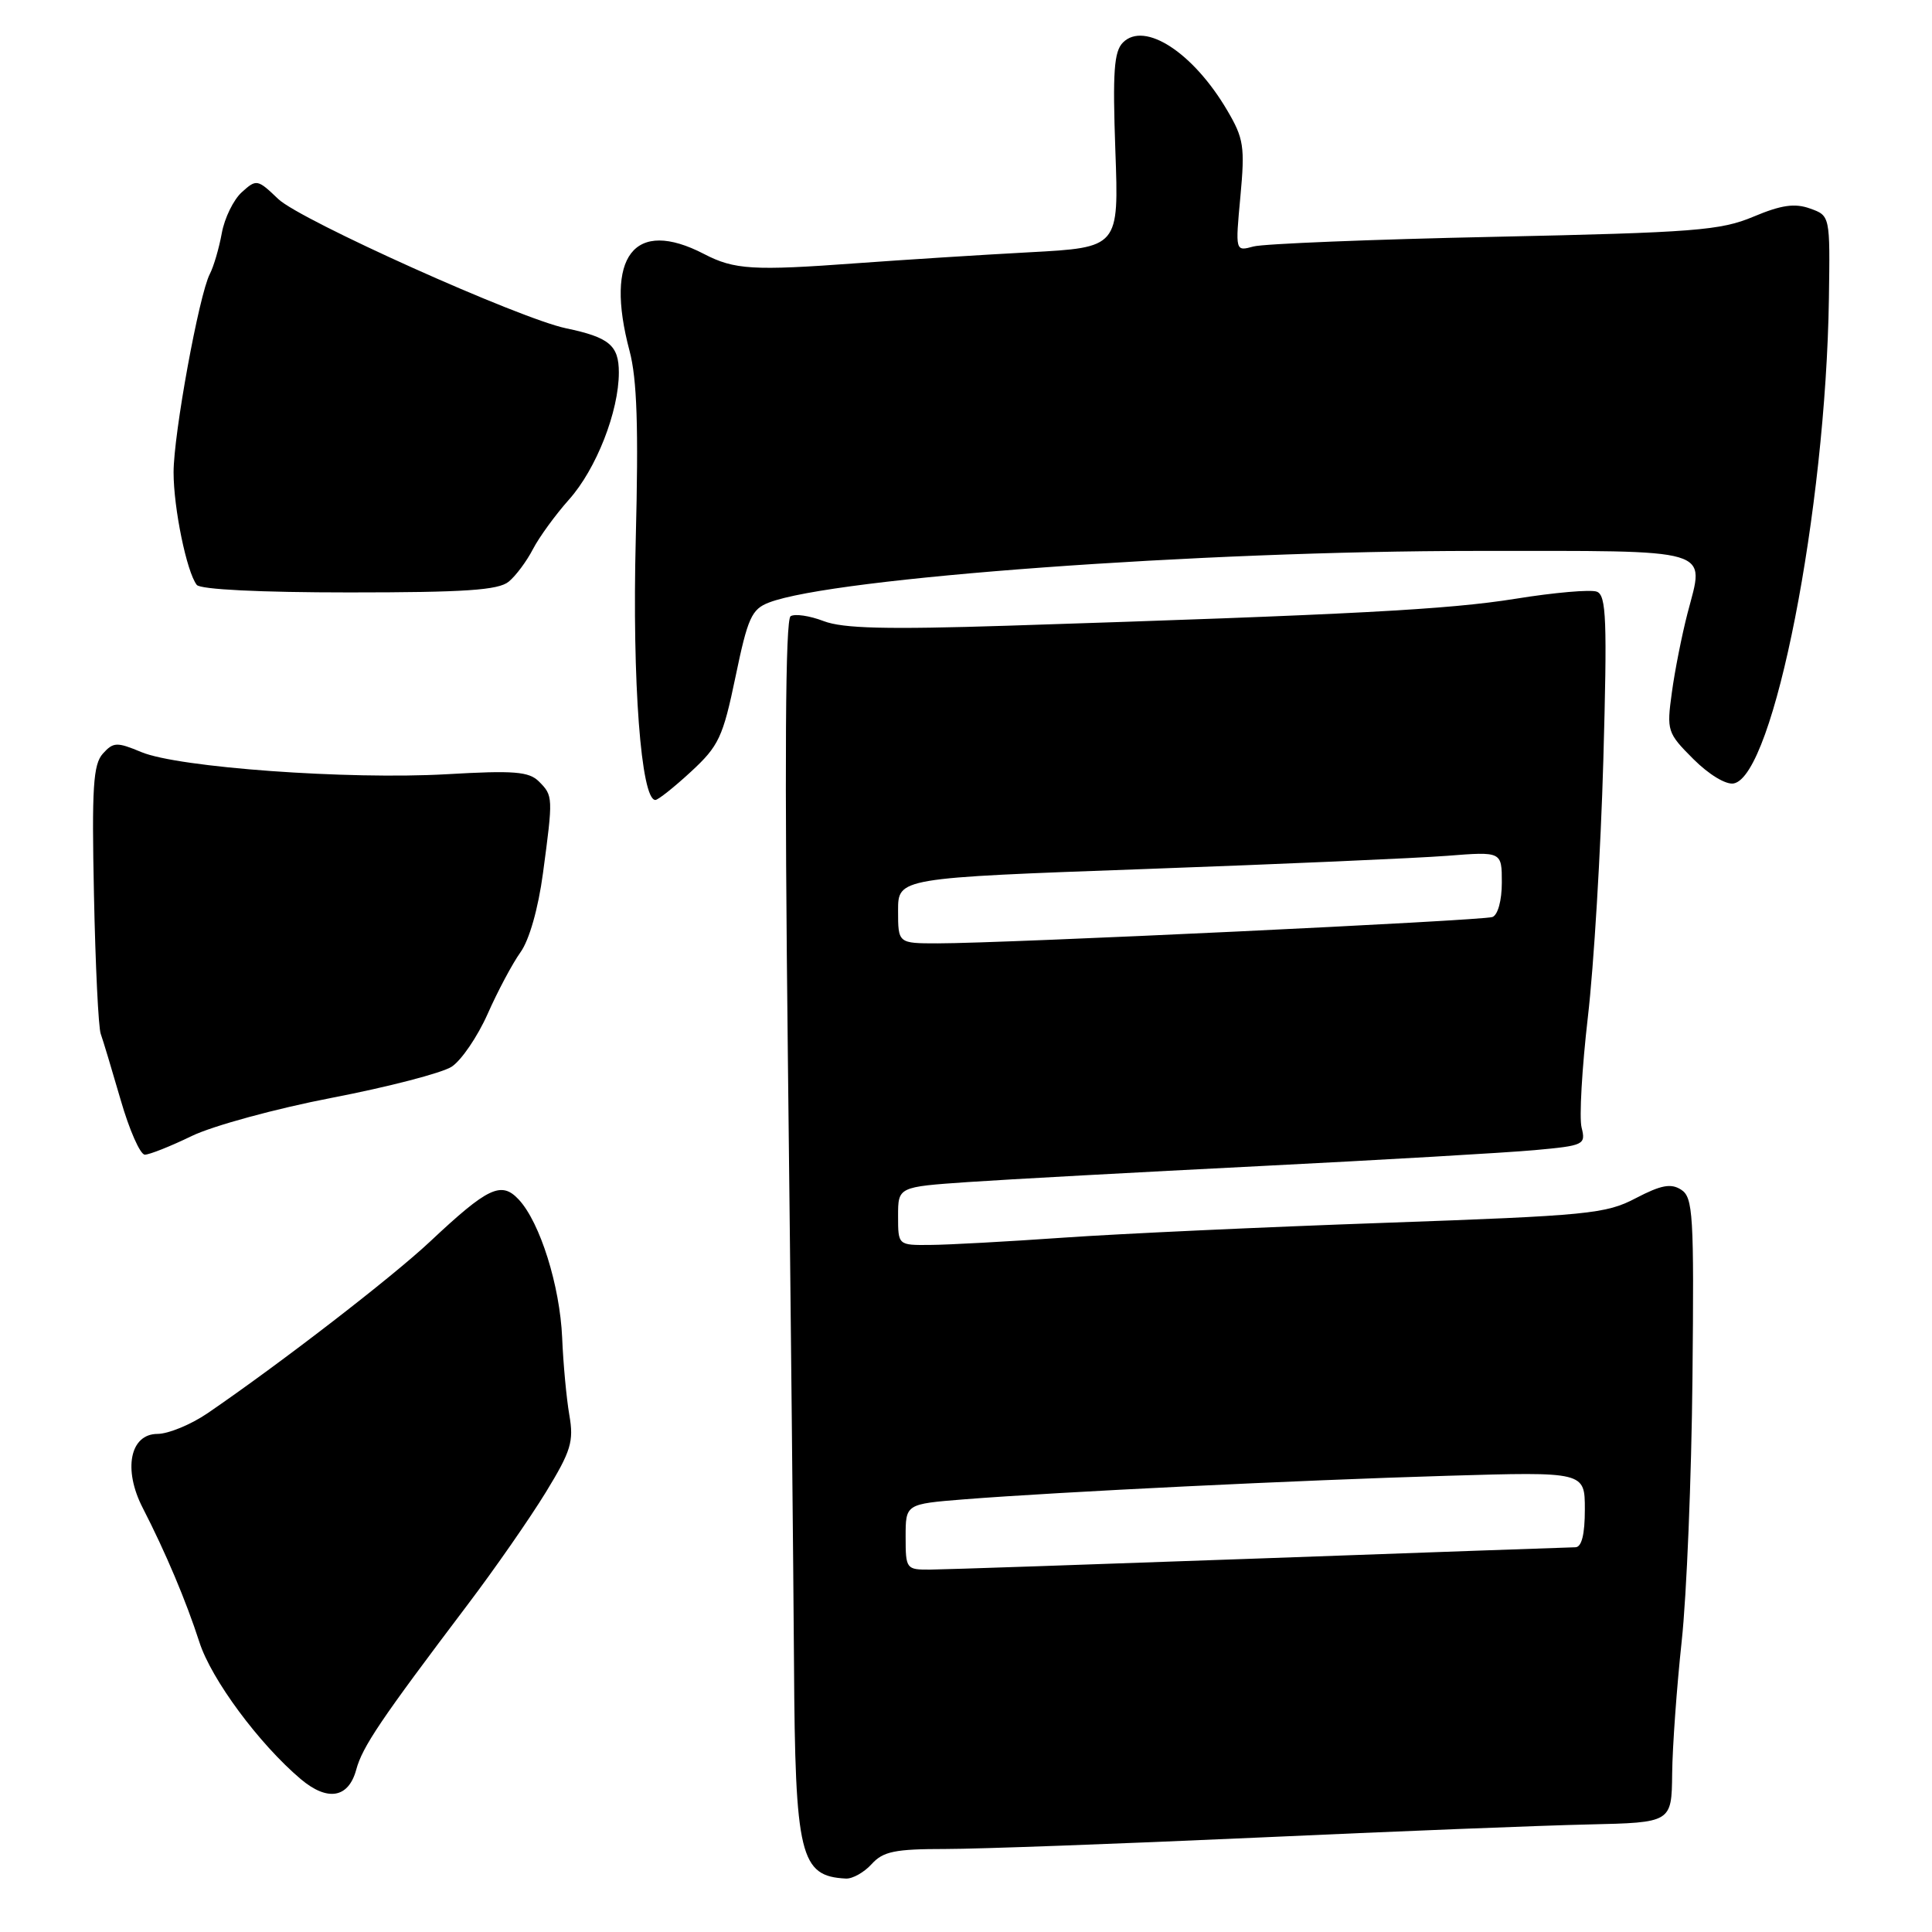 <?xml version="1.0" encoding="UTF-8" standalone="no"?>
<!DOCTYPE svg PUBLIC "-//W3C//DTD SVG 1.1//EN" "http://www.w3.org/Graphics/SVG/1.1/DTD/svg11.dtd" >
<svg xmlns="http://www.w3.org/2000/svg" xmlns:xlink="http://www.w3.org/1999/xlink" version="1.1" viewBox="0 0 256 256">
 <g >
 <path fill="currentColor"
d=" M 115.50 247.00 C 117.02 245.32 118.58 245.00 125.29 245.00 C 129.68 245.00 148.17 244.32 166.39 243.50 C 184.60 242.67 204.45 241.88 210.50 241.75 C 221.50 241.50 221.50 241.50 221.57 235.00 C 221.61 231.43 222.18 223.55 222.83 217.50 C 223.49 211.45 224.13 195.76 224.26 182.62 C 224.48 160.89 224.34 158.65 222.76 157.64 C 221.41 156.77 220.10 157.02 216.76 158.76 C 212.79 160.85 210.49 161.07 183.50 162.03 C 167.55 162.59 148.43 163.47 141.00 163.99 C 133.57 164.51 125.59 164.95 123.25 164.96 C 119.00 165.00 119.00 165.00 119.00 161.14 C 119.00 157.27 119.00 157.27 128.25 156.63 C 133.34 156.28 150.78 155.33 167.00 154.51 C 183.22 153.69 199.57 152.74 203.33 152.40 C 209.90 151.80 210.14 151.69 209.57 149.41 C 209.24 148.11 209.62 141.52 210.40 134.77 C 211.19 128.02 212.11 112.70 212.45 100.73 C 212.97 82.13 212.85 78.88 211.59 78.40 C 210.79 78.09 205.94 78.51 200.81 79.34 C 191.88 80.77 179.48 81.43 133.50 82.91 C 117.45 83.42 111.71 83.28 109.14 82.30 C 107.30 81.59 105.33 81.30 104.76 81.65 C 104.06 82.08 103.95 100.99 104.40 140.39 C 104.77 172.35 105.13 208.40 105.21 220.50 C 105.36 245.93 106.01 248.62 112.10 248.92 C 112.97 248.96 114.50 248.10 115.50 247.00 Z  M 47.20 234.50 C 48.02 231.45 50.43 227.88 62.00 212.58 C 65.58 207.85 70.22 201.17 72.32 197.74 C 75.67 192.26 76.05 191.01 75.44 187.50 C 75.06 185.30 74.63 180.70 74.49 177.27 C 74.19 170.36 71.56 161.98 68.74 158.95 C 66.43 156.47 64.67 157.30 57.00 164.50 C 51.94 169.25 37.18 180.64 27.52 187.25 C 25.31 188.76 22.32 189.99 20.88 190.00 C 17.22 190.00 16.28 194.71 18.92 199.82 C 21.94 205.70 24.65 212.11 26.42 217.59 C 28.00 222.52 34.33 231.07 39.85 235.74 C 43.40 238.73 46.17 238.27 47.20 234.50 Z  M 25.40 150.53 C 28.21 149.17 36.58 146.89 44.00 145.46 C 51.42 144.03 58.55 142.18 59.84 141.35 C 61.13 140.51 63.27 137.37 64.61 134.36 C 65.94 131.35 67.90 127.67 68.96 126.19 C 70.13 124.57 71.32 120.39 71.95 115.68 C 73.30 105.62 73.29 105.44 71.42 103.56 C 70.09 102.23 68.12 102.07 59.17 102.59 C 46.15 103.33 23.62 101.70 18.74 99.66 C 15.48 98.30 15.02 98.32 13.63 99.86 C 12.35 101.28 12.15 104.34 12.45 118.53 C 12.64 127.86 13.04 136.18 13.35 137.00 C 13.65 137.82 14.83 141.76 15.99 145.75 C 17.14 149.74 18.58 153.00 19.19 153.00 C 19.80 153.00 22.60 151.89 25.40 150.53 Z  M 91.56 102.25 C 95.25 98.84 95.79 97.69 97.46 89.67 C 99.08 81.87 99.59 80.72 101.89 79.84 C 110.40 76.56 159.13 73.00 195.53 73.00 C 227.56 73.00 225.88 72.50 223.60 81.28 C 222.86 84.15 221.92 88.86 221.53 91.76 C 220.83 96.84 220.92 97.12 224.38 100.58 C 226.44 102.64 228.71 104.01 229.73 103.81 C 235.03 102.79 241.92 67.64 242.34 39.54 C 242.50 28.58 242.50 28.58 239.84 27.63 C 237.81 26.90 236.03 27.16 232.34 28.71 C 227.98 30.54 224.56 30.81 198.00 31.38 C 181.78 31.72 167.42 32.30 166.09 32.66 C 163.68 33.32 163.68 33.32 164.36 26.03 C 164.97 19.44 164.81 18.35 162.61 14.62 C 158.11 6.96 151.66 2.77 148.80 5.63 C 147.61 6.82 147.42 9.51 147.79 19.94 C 148.26 32.79 148.26 32.79 136.38 33.43 C 129.85 33.78 119.55 34.44 113.50 34.88 C 99.80 35.89 97.30 35.74 93.30 33.66 C 84.01 28.84 80.08 33.95 83.42 46.50 C 84.41 50.22 84.62 56.61 84.24 71.50 C 83.76 90.31 84.94 106.00 86.84 106.00 C 87.20 106.00 89.33 104.31 91.56 102.25 Z  M 67.41 77.07 C 68.36 76.29 69.80 74.35 70.62 72.76 C 71.44 71.18 73.59 68.22 75.40 66.19 C 79.01 62.15 82.00 54.51 82.00 49.36 C 82.00 45.76 80.73 44.70 75.00 43.50 C 68.79 42.20 39.79 29.17 36.87 26.37 C 34.12 23.74 33.98 23.71 32.04 25.47 C 30.94 26.46 29.75 28.90 29.39 30.89 C 29.03 32.87 28.32 35.31 27.80 36.31 C 26.37 39.08 23.00 57.51 23.00 62.59 C 23.00 67.34 24.74 75.79 26.07 77.50 C 26.54 78.11 34.50 78.50 46.26 78.50 C 61.61 78.50 66.05 78.20 67.41 77.07 Z  M 120.00 203.64 C 120.00 199.29 120.00 199.29 127.75 198.67 C 140.30 197.68 172.10 196.13 191.75 195.55 C 210.00 195.01 210.00 195.01 210.00 200.01 C 210.00 203.32 209.58 205.01 208.75 205.02 C 208.06 205.03 189.28 205.70 167.00 206.50 C 144.72 207.30 125.04 207.97 123.25 207.98 C 120.08 208.00 120.00 207.90 120.00 203.64 Z  M 119.00 120.66 C 119.00 116.33 119.00 116.33 151.75 115.15 C 169.76 114.50 187.76 113.71 191.75 113.40 C 199.00 112.83 199.00 112.83 199.00 116.95 C 199.00 119.33 198.47 121.25 197.75 121.51 C 196.42 121.99 133.12 125.00 124.25 125.00 C 119.00 125.00 119.00 125.00 119.00 120.66 Z "/>
</g>
</svg>
